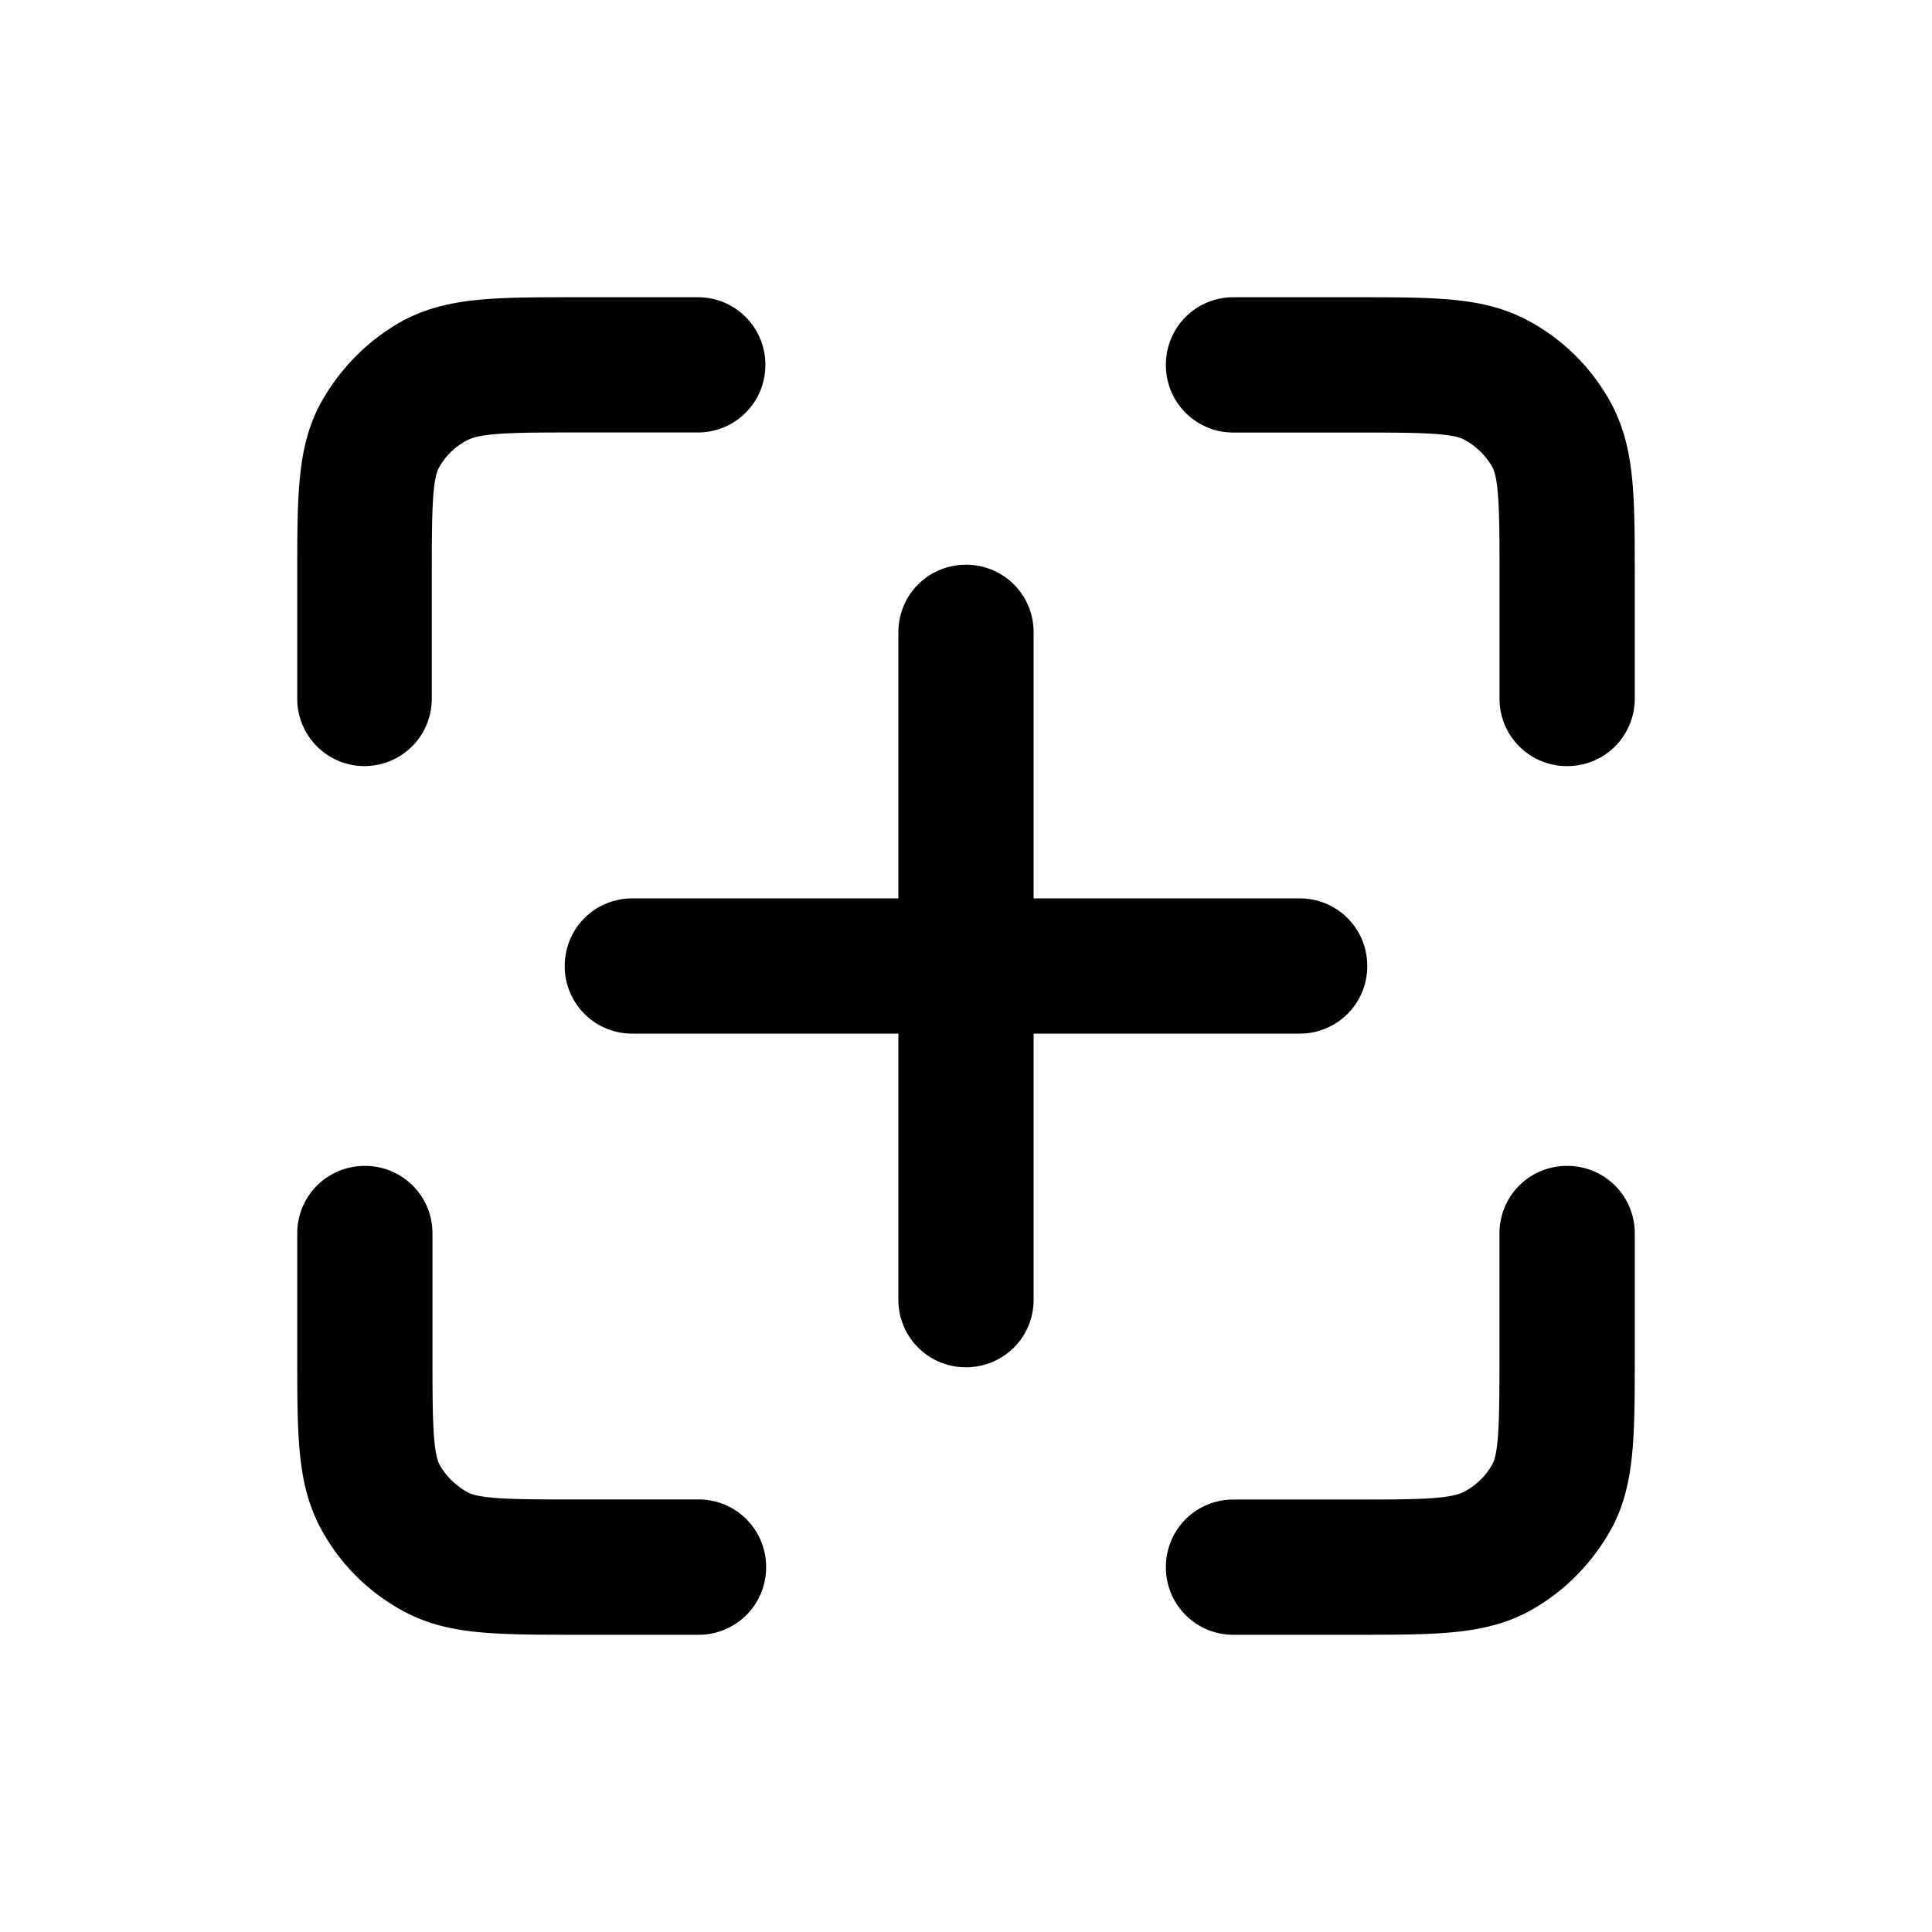 <svg xmlns="http://www.w3.org/2000/svg" width="26" height="26" fill="currentColor" class="sym sym-grid-02" viewBox="0 0 26 26">
  <path d="M16.6 22a.906.906 0 0 1-.91-.91c0-.506.404-.91.91-.91h1.618c.779 0 1.284 0 1.476-.101a.9.9 0 0 0 .395-.385c.09-.182.09-.697.09-1.476V16.6c0-.506.405-.91.91-.91.507 0 .911.404.911.91v1.618c0 1.112 0 1.72-.283 2.296-.263.505-.678.93-1.183 1.193-.587.293-1.194.293-2.306.293zm-7.2 0H7.782c-1.112 0-1.73 0-2.306-.293a2.73 2.73 0 0 1-1.183-1.183C4 19.937 4 19.33 4 18.218V16.6c0-.506.405-.91.91-.91.506 0 .91.404.91.91v1.618c0 .779 0 1.294.091 1.486a.97.97 0 0 0 .395.385c.182.09.697.09 1.476.09H9.4c.506 0 .91.405.91.91A.906.906 0 0 1 9.4 22m3.6-3.6a.906.906 0 0 1-.91-.91v-3.58H8.51A.906.906 0 0 1 7.6 13c0-.506.404-.91.91-.91h3.58V8.51c0-.506.404-.91.91-.91s.91.404.91.91v3.58h3.58c.505 0 .91.404.91.91s-.405.91-.91.91h-3.58v3.58c0 .506-.404.91-.91.91m8.09-8.09a.906.906 0 0 1-.91-.91V7.782c0-.779 0-1.294-.091-1.487a.96.96 0 0 0-.395-.384c-.182-.09-.697-.09-1.476-.09H16.6a.906.906 0 0 1-.91-.91c0-.507.404-.911.91-.911h1.618c1.112 0 1.73 0 2.305.293.516.263.93.688 1.184 1.183C22 6.063 22 6.67 22 7.782V9.4c0 .506-.404.91-.91.91m-16.18 0A.906.906 0 0 1 4 9.4V7.782c0-1.112 0-1.72.283-2.295.263-.506.678-.93 1.183-1.194C6.053 4 6.66 4 7.772 4H9.39c.505 0 .91.404.91.91s-.405.91-.91.91H7.772c-.779 0-1.284 0-1.476.101a.9.9 0 0 0-.395.385c-.09.182-.09.697-.09 1.476V9.4c0 .506-.405.91-.911.91z"/>
</svg>
